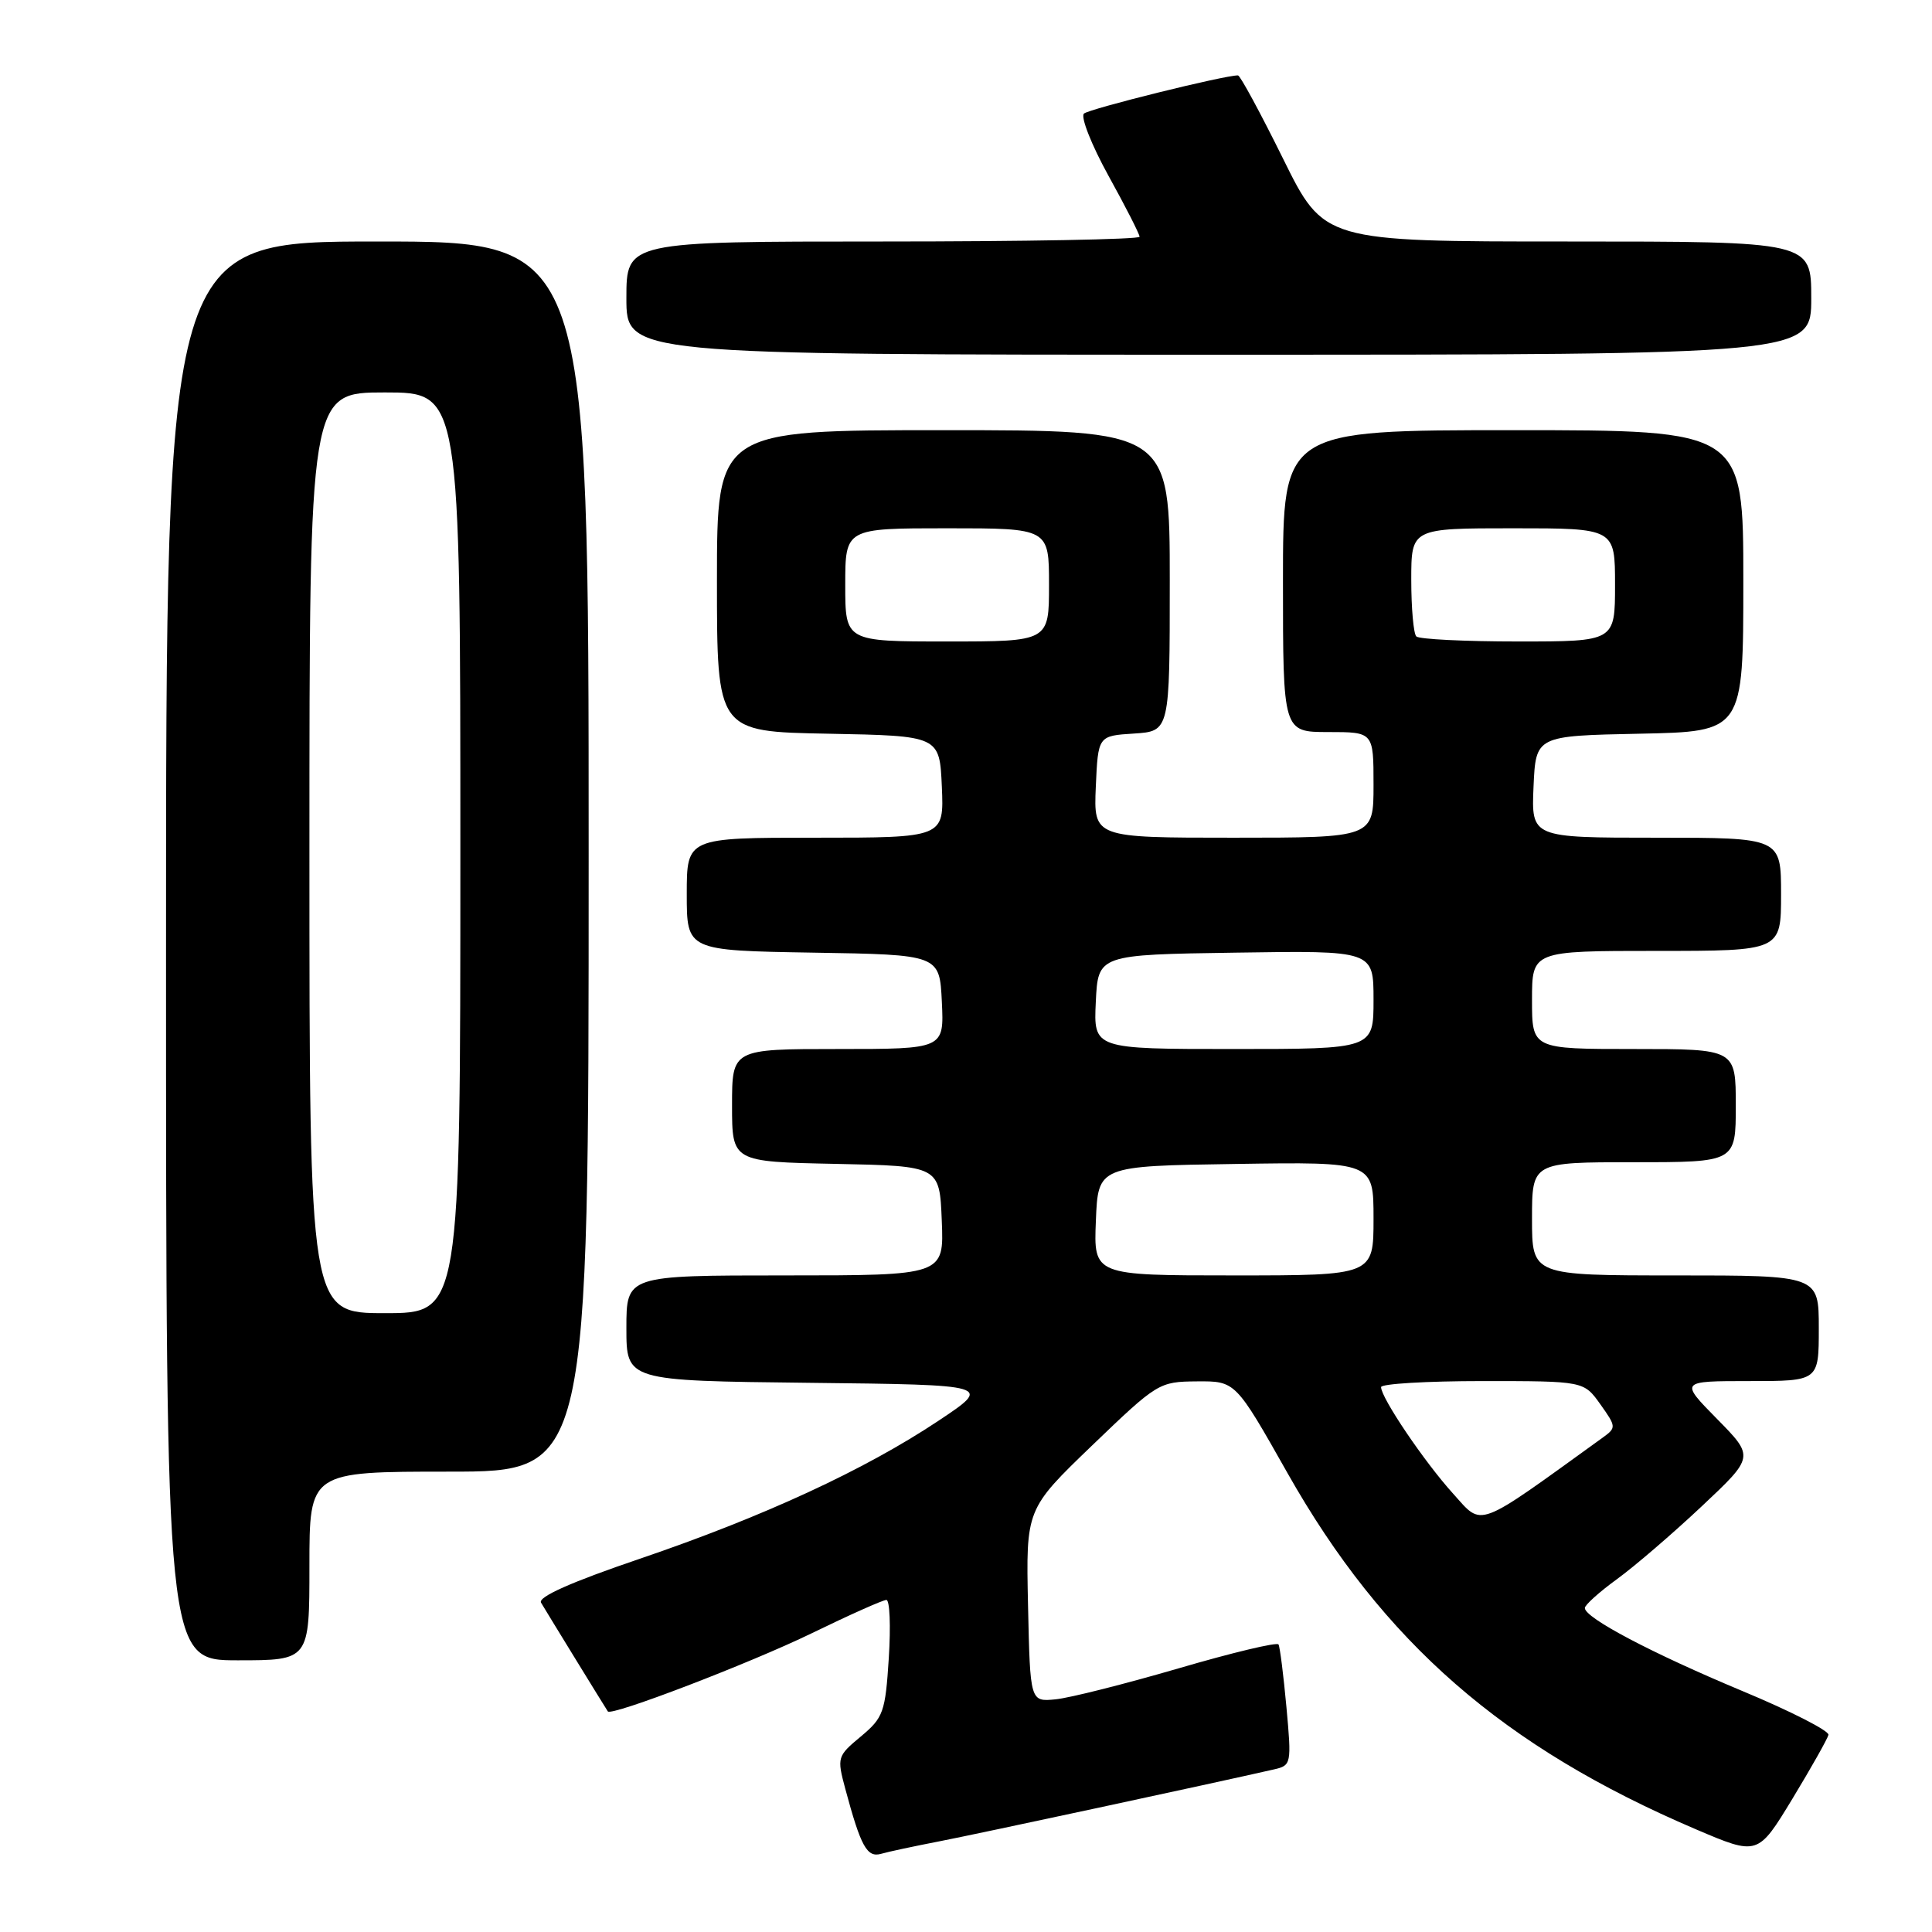 <?xml version="1.0" encoding="UTF-8" standalone="no"?>
<!DOCTYPE svg PUBLIC "-//W3C//DTD SVG 1.1//EN" "http://www.w3.org/Graphics/SVG/1.1/DTD/svg11.dtd" >
<svg xmlns="http://www.w3.org/2000/svg" xmlns:xlink="http://www.w3.org/1999/xlink" version="1.1" viewBox="0 0 256 256">
 <g >
 <path fill="currentColor"
d=" M 124.50 243.98 C 129.51 243.01 160.96 236.25 168.83 234.45 C 171.10 233.93 171.15 233.73 170.46 226.21 C 170.07 221.97 169.60 218.23 169.41 217.90 C 169.22 217.56 163.25 218.99 156.15 221.07 C 149.05 223.14 141.73 224.99 139.87 225.17 C 136.50 225.50 136.50 225.50 136.22 212.74 C 135.94 199.97 135.94 199.97 144.72 191.52 C 153.37 183.21 153.58 183.08 158.60 183.04 C 163.71 183.00 163.71 183.00 170.60 195.19 C 183.29 217.63 199.20 231.50 224.71 242.39 C 232.92 245.89 232.92 245.89 237.49 238.37 C 240.00 234.23 242.15 230.41 242.28 229.88 C 242.40 229.35 237.25 226.72 230.83 224.05 C 218.88 219.06 210.00 214.38 210.00 213.07 C 210.00 212.67 211.91 210.95 214.25 209.25 C 216.59 207.55 221.64 203.21 225.48 199.60 C 232.46 193.04 232.46 193.04 227.52 188.02 C 222.58 183.00 222.58 183.00 231.79 183.00 C 241.00 183.00 241.00 183.00 241.00 176.00 C 241.00 169.00 241.00 169.00 222.00 169.00 C 203.00 169.00 203.00 169.00 203.00 161.50 C 203.00 154.00 203.00 154.00 216.50 154.00 C 230.00 154.00 230.00 154.00 230.00 146.50 C 230.00 139.00 230.00 139.00 216.50 139.00 C 203.00 139.00 203.00 139.00 203.00 132.50 C 203.00 126.00 203.00 126.00 219.50 126.00 C 236.00 126.00 236.00 126.00 236.00 118.50 C 236.00 111.00 236.00 111.00 219.45 111.00 C 202.91 111.00 202.91 111.00 203.20 104.25 C 203.50 97.50 203.50 97.50 217.25 97.22 C 231.00 96.94 231.00 96.94 231.00 76.97 C 231.00 57.00 231.00 57.00 200.50 57.00 C 170.00 57.00 170.00 57.00 170.00 77.00 C 170.00 97.00 170.00 97.00 176.00 97.00 C 182.00 97.00 182.00 97.00 182.00 104.00 C 182.00 111.00 182.00 111.00 163.45 111.00 C 144.91 111.00 144.91 111.00 145.20 104.25 C 145.50 97.50 145.50 97.50 150.25 97.20 C 155.00 96.89 155.00 96.89 155.00 76.95 C 155.00 57.00 155.00 57.00 125.00 57.00 C 95.00 57.00 95.00 57.00 95.00 76.97 C 95.00 96.95 95.00 96.95 109.75 97.22 C 124.50 97.50 124.50 97.50 124.80 104.25 C 125.09 111.00 125.09 111.00 108.05 111.00 C 91.00 111.00 91.00 111.00 91.00 118.48 C 91.00 125.95 91.00 125.95 107.75 126.23 C 124.50 126.50 124.50 126.50 124.80 132.75 C 125.10 139.00 125.10 139.00 111.05 139.00 C 97.00 139.00 97.00 139.00 97.00 146.47 C 97.00 153.94 97.00 153.94 110.75 154.22 C 124.50 154.50 124.50 154.50 124.79 161.75 C 125.09 169.00 125.09 169.00 104.04 169.00 C 83.00 169.00 83.00 169.00 83.00 175.98 C 83.00 182.96 83.00 182.96 107.25 183.23 C 131.50 183.50 131.50 183.50 124.32 188.28 C 114.55 194.78 101.18 200.96 84.76 206.55 C 75.66 209.64 71.25 211.61 71.69 212.36 C 72.25 213.32 80.01 225.96 80.54 226.77 C 80.97 227.45 99.38 220.39 107.57 216.41 C 112.56 213.98 117.00 212.00 117.45 212.00 C 117.90 212.00 118.04 215.47 117.77 219.70 C 117.31 226.88 117.06 227.59 114.07 230.09 C 110.94 232.69 110.89 232.87 112.00 237.01 C 114.07 244.70 114.88 246.17 116.75 245.64 C 117.71 245.36 121.20 244.62 124.50 243.98 Z  M 41.00 207.50 C 41.00 195.00 41.00 195.00 59.50 195.00 C 78.00 195.00 78.00 195.00 78.00 113.50 C 78.00 32.00 78.00 32.00 50.00 32.00 C 22.00 32.00 22.00 32.00 22.00 126.00 C 22.00 220.00 22.00 220.00 31.50 220.00 C 41.00 220.00 41.00 220.00 41.00 207.50 Z  M 240.00 39.50 C 240.00 32.00 240.00 32.00 207.71 32.00 C 175.43 32.00 175.43 32.00 170.00 21.00 C 167.01 14.95 164.33 10.00 164.04 9.99 C 162.25 9.97 144.35 14.41 143.63 15.05 C 143.16 15.48 144.62 19.19 146.88 23.29 C 149.15 27.39 151.00 31.03 151.00 31.37 C 151.00 31.72 135.70 32.00 117.00 32.00 C 83.00 32.00 83.00 32.00 83.00 39.50 C 83.00 47.00 83.00 47.00 161.50 47.00 C 240.00 47.00 240.00 47.00 240.00 39.50 Z  M 192.53 197.90 C 188.72 193.69 183.00 185.22 183.00 183.80 C 183.00 183.36 189.04 183.00 196.43 183.00 C 209.86 183.00 209.86 183.00 212.05 186.07 C 214.17 189.05 214.18 189.18 212.37 190.49 C 195.33 202.79 196.54 202.34 192.53 197.90 Z  M 145.21 161.75 C 145.50 154.50 145.50 154.50 163.75 154.23 C 182.00 153.95 182.00 153.95 182.00 161.48 C 182.00 169.00 182.00 169.00 163.46 169.00 C 144.91 169.00 144.91 169.00 145.21 161.75 Z  M 145.20 132.75 C 145.50 126.50 145.50 126.50 163.75 126.23 C 182.00 125.95 182.00 125.95 182.00 132.48 C 182.00 139.00 182.00 139.00 163.45 139.00 C 144.90 139.00 144.90 139.00 145.20 132.75 Z  M 112.00 77.50 C 112.00 70.00 112.00 70.00 125.50 70.00 C 139.00 70.00 139.00 70.00 139.00 77.50 C 139.00 85.00 139.00 85.00 125.50 85.00 C 112.00 85.00 112.00 85.00 112.00 77.50 Z  M 187.67 84.33 C 187.30 83.97 187.00 80.59 187.00 76.83 C 187.00 70.00 187.00 70.00 200.50 70.00 C 214.00 70.00 214.00 70.00 214.00 77.50 C 214.00 85.00 214.00 85.00 201.17 85.00 C 194.11 85.00 188.03 84.70 187.67 84.33 Z  M 41.00 113.00 C 41.00 52.00 41.00 52.00 51.00 52.00 C 61.00 52.00 61.00 52.00 61.00 113.00 C 61.00 174.00 61.00 174.00 51.00 174.00 C 41.00 174.00 41.00 174.00 41.00 113.00 Z "/>
</g>
</svg>